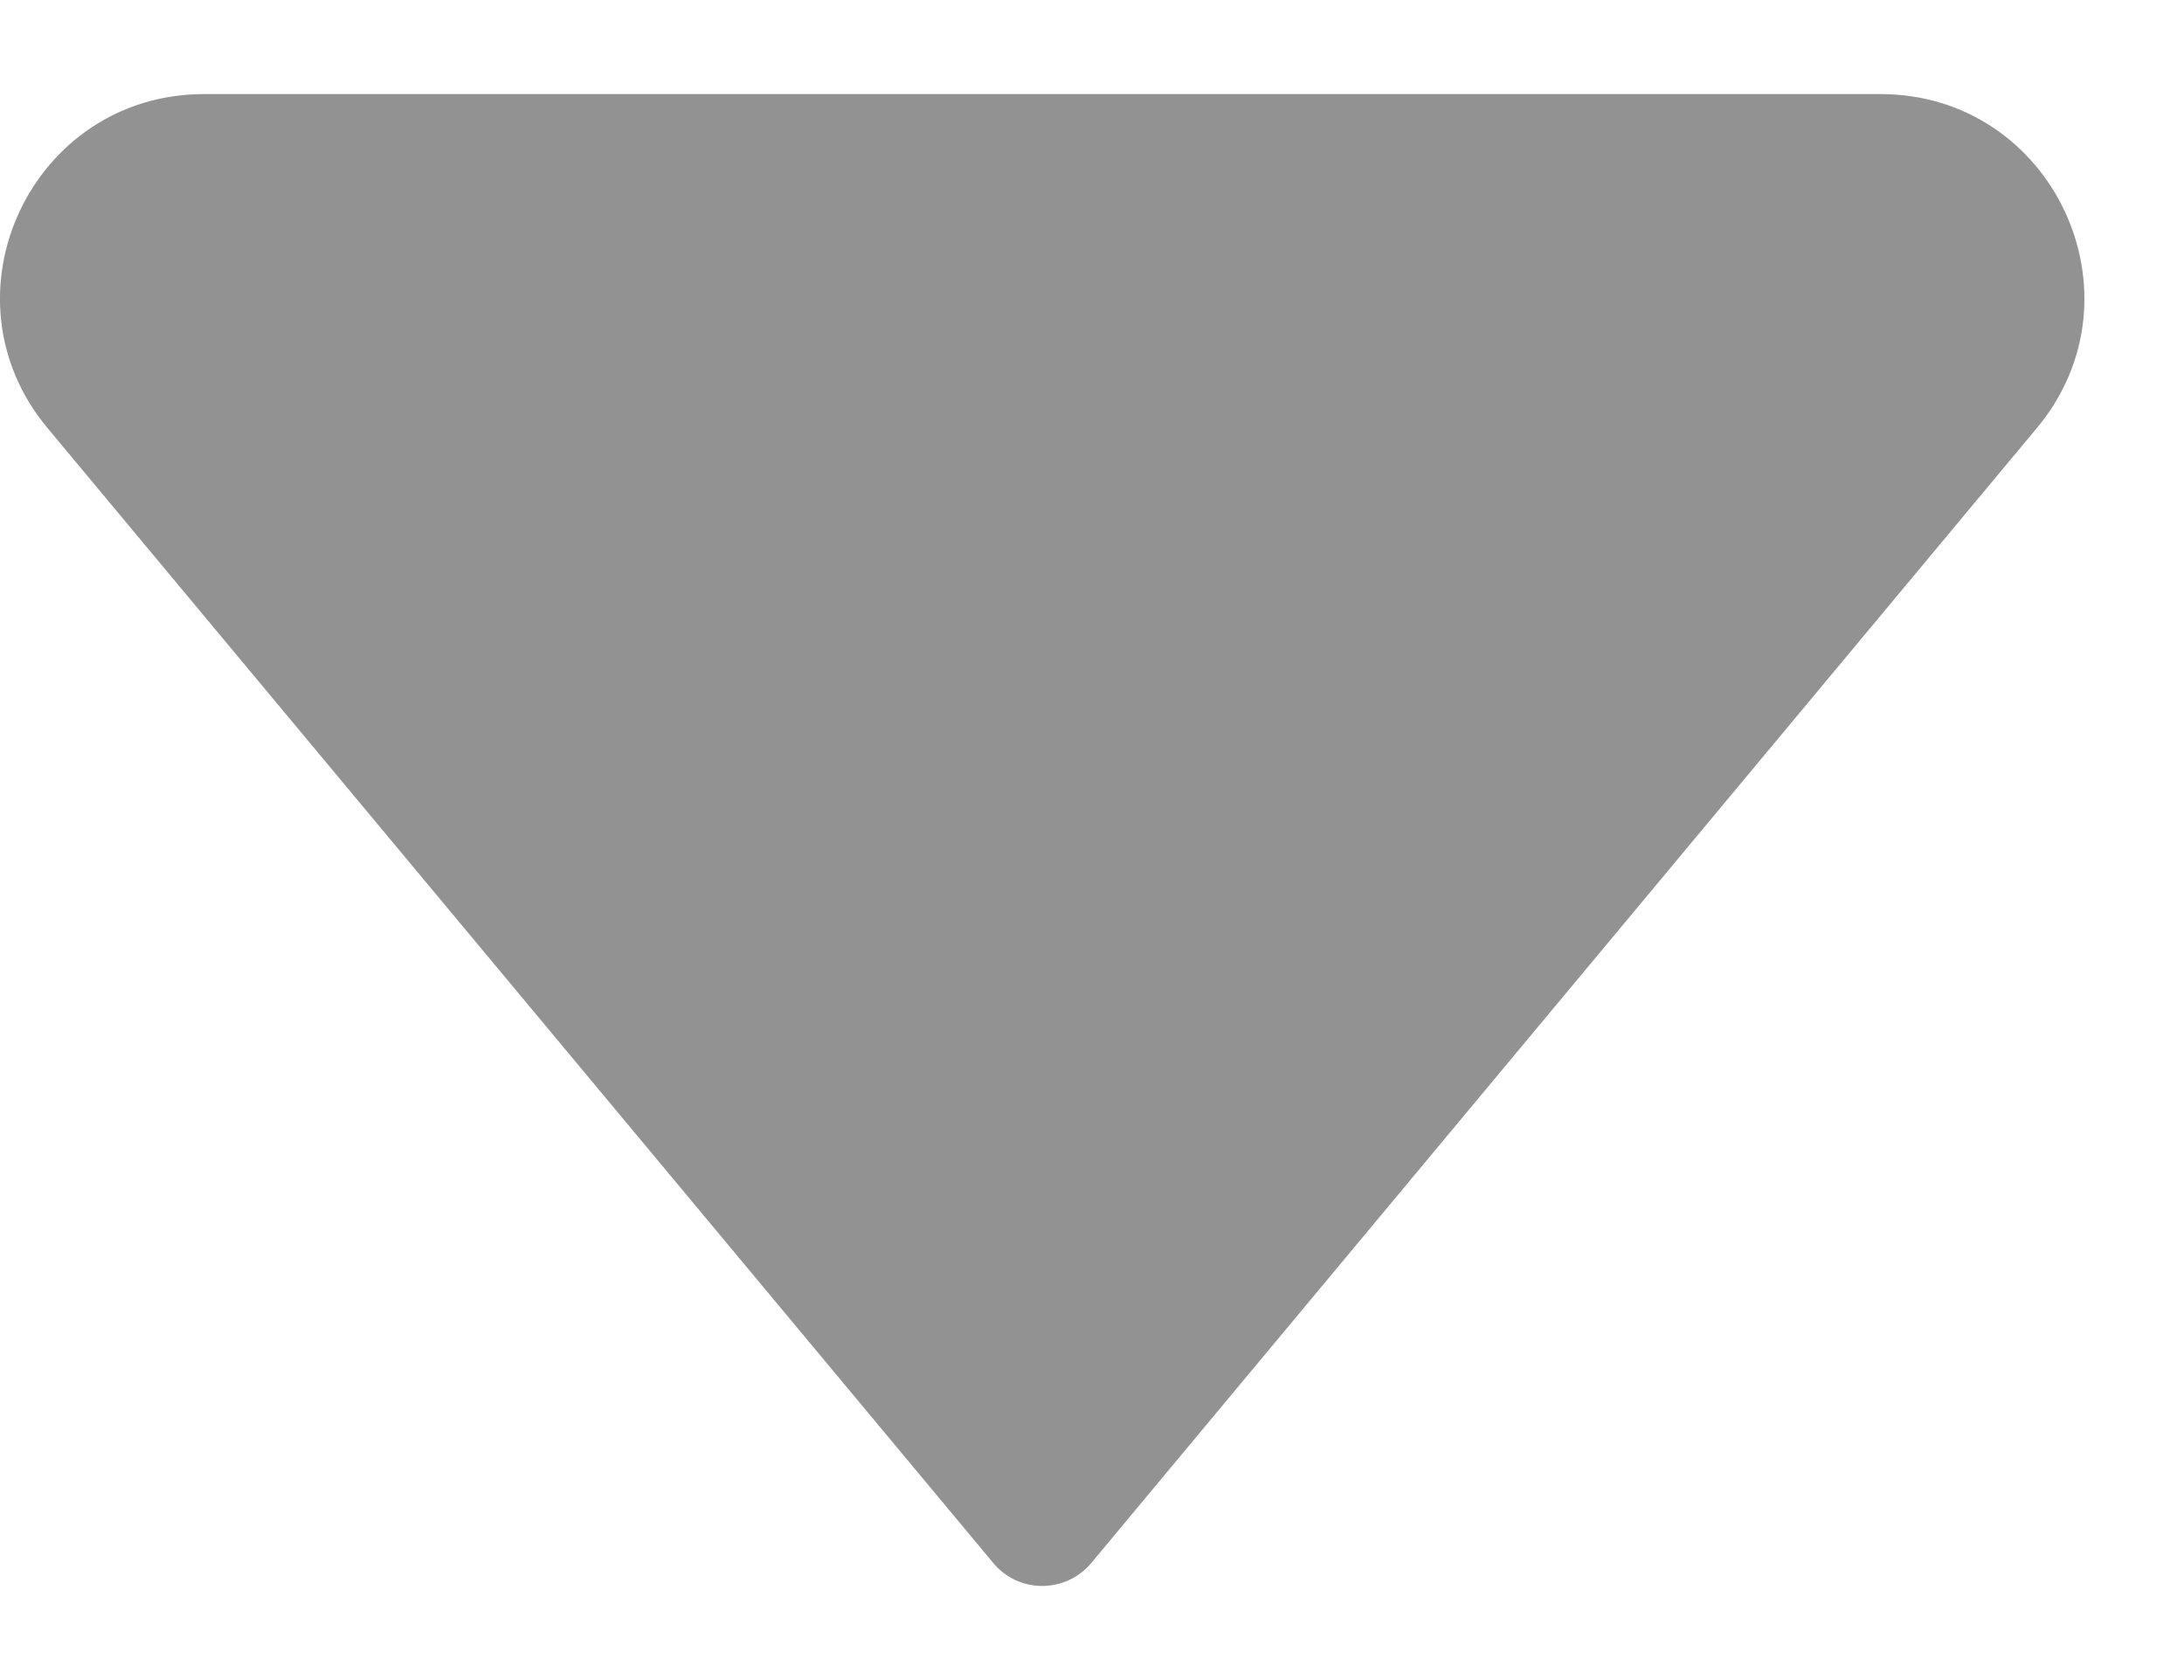<svg width="13" height="10" viewBox="0 0 13 10" fill="none" xmlns="http://www.w3.org/2000/svg">
<path d="M5.913 9.304L0.283 2.548C-0.375 1.759 0.187 0.56 1.215 0.56H11.193C12.22 0.56 12.782 1.759 12.124 2.548L6.495 9.304C6.343 9.485 6.064 9.485 5.913 9.304Z" fill="#929292"/>
</svg>
